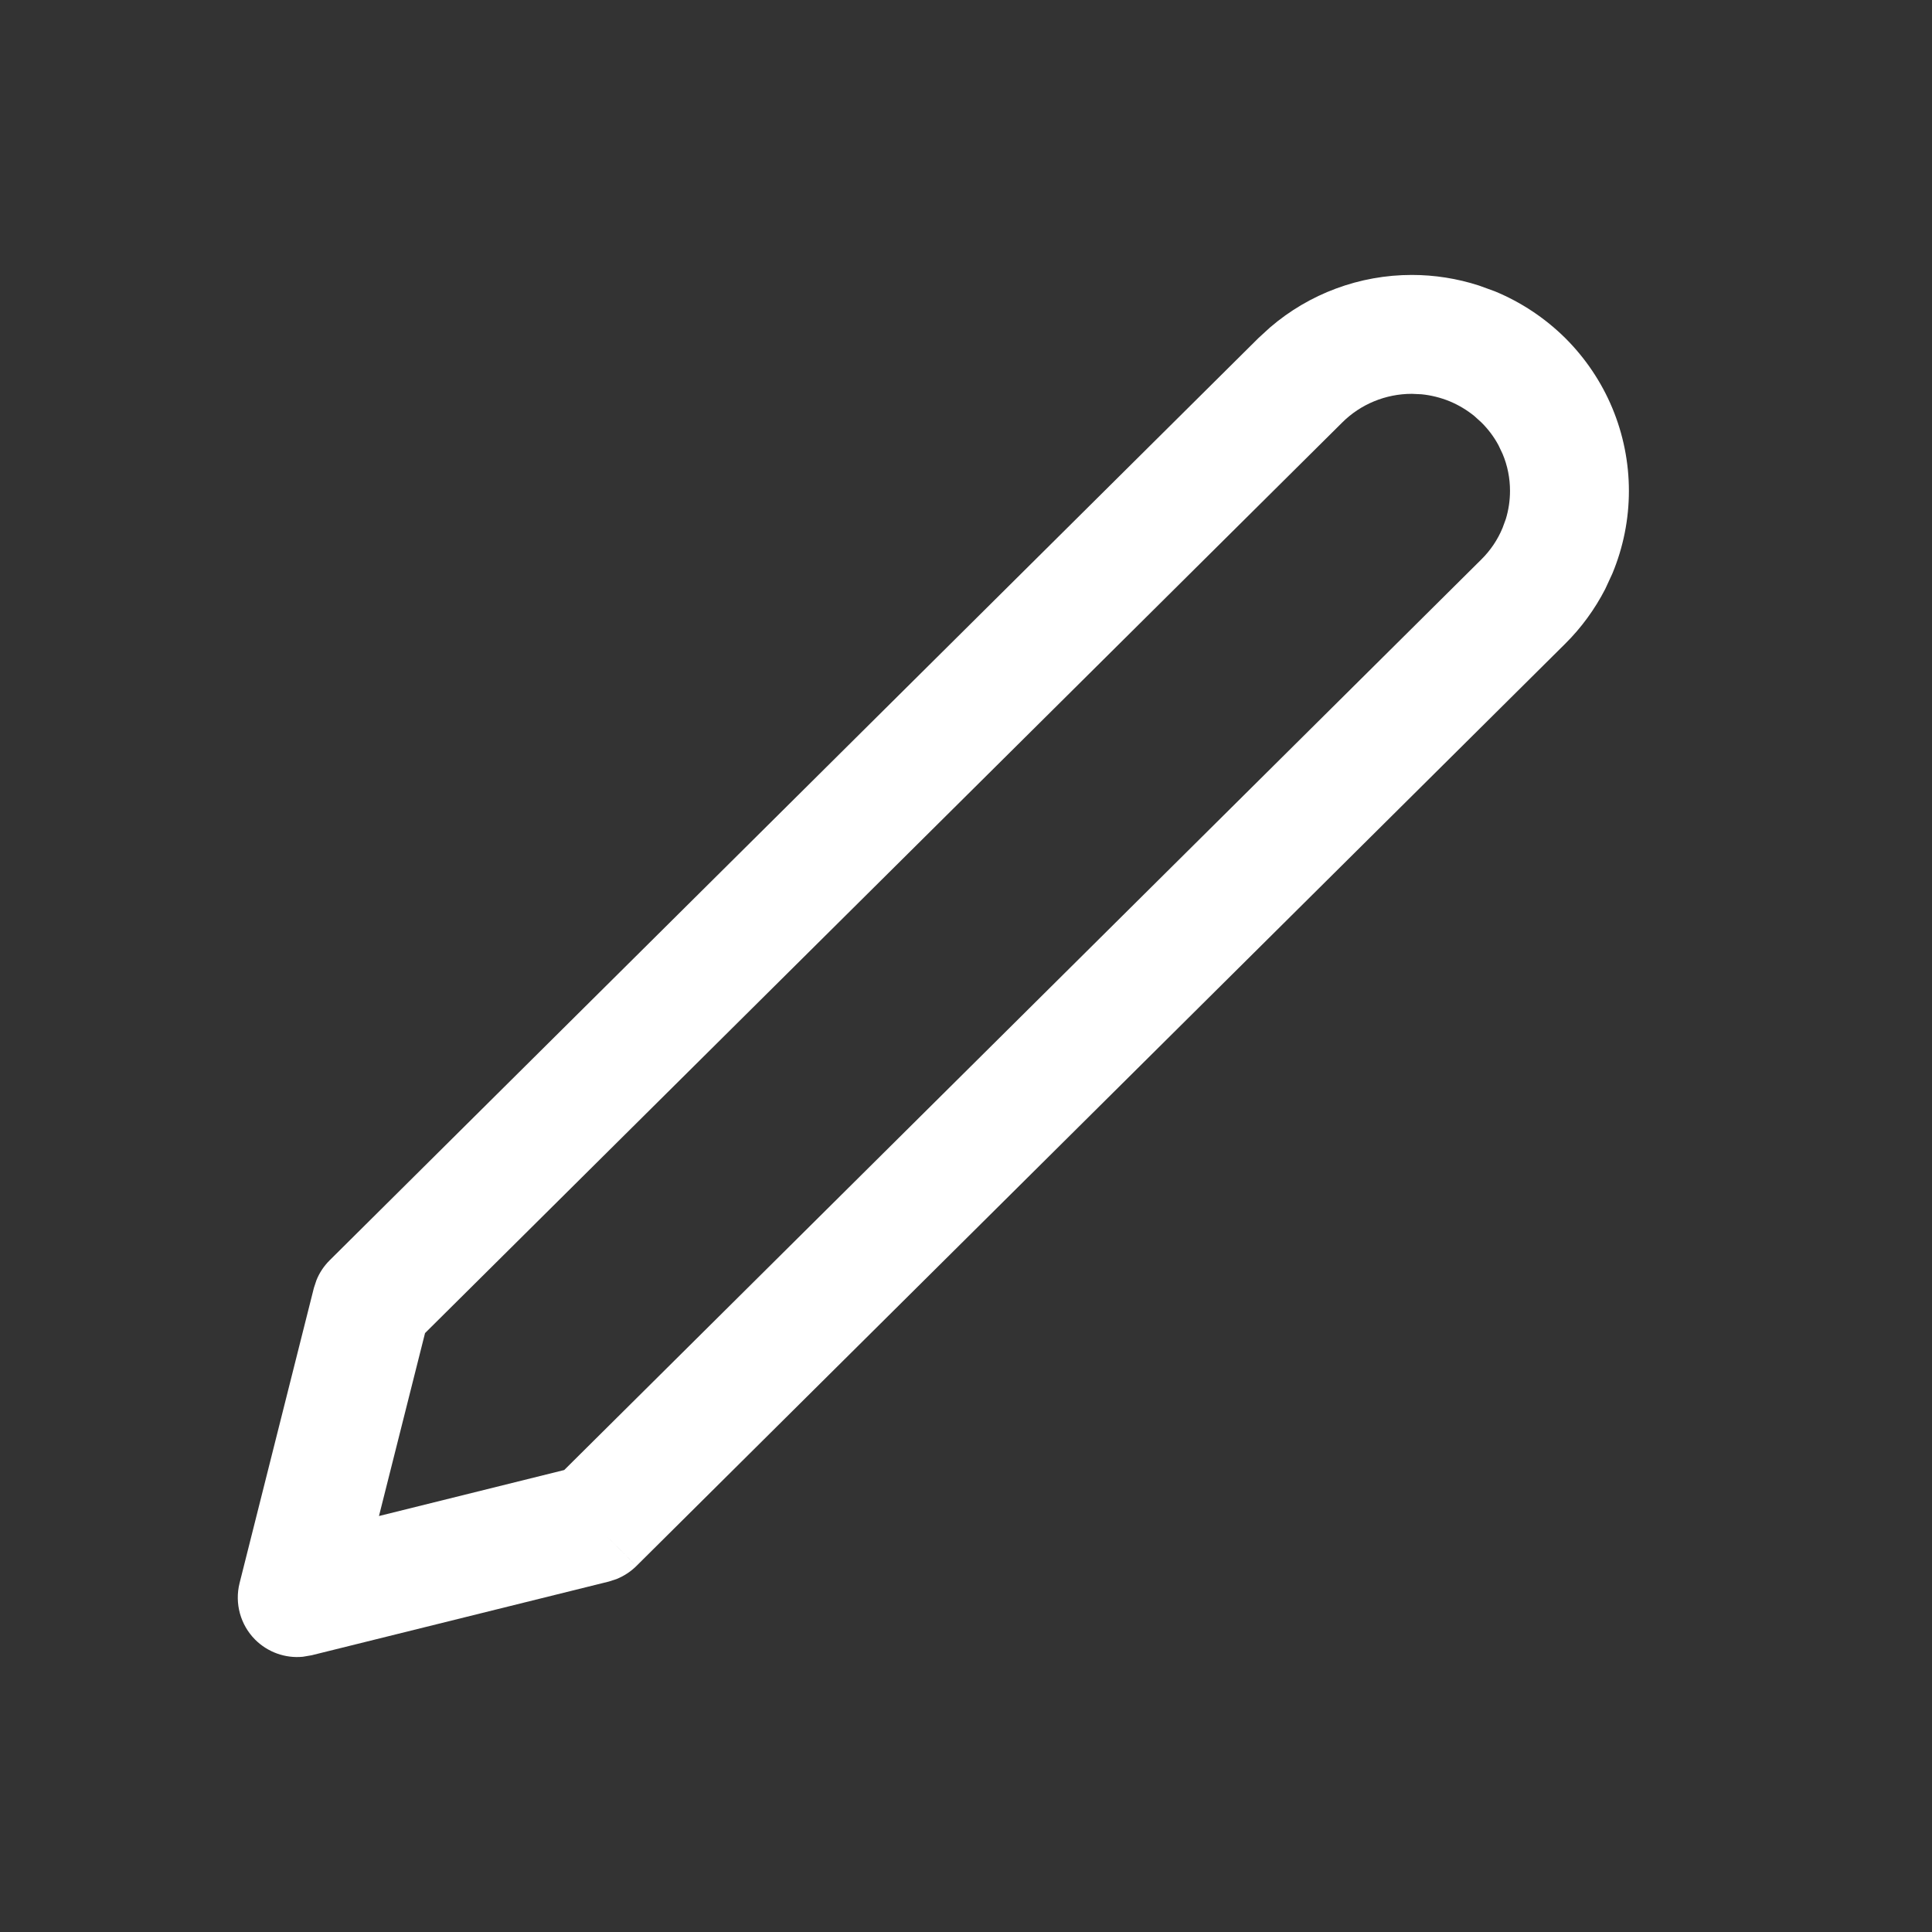 <?xml version="1.0" encoding="UTF-8"?>
<svg width="26px" height="26px" viewBox="0 0 26 26" version="1.1" xmlns="http://www.w3.org/2000/svg" xmlns:xlink="http://www.w3.org/1999/xlink">
    <rect x="0" y="0" width="26" height="26" fill="#333333" stroke="none"/>
    <title>Edit / 26x26</title>
    <g id="Icons" stroke="none" stroke-width="1" fill="none" fill-rule="evenodd">
        <g transform="translate(-274, -312)" id="26x26-Icon">
            <g transform="translate(50, 170)">
                <g id="Edit-/-26x26" transform="translate(224, 142)">
                    <polygon id="Background" points="0 0 26 0 26 26 0 26"></polygon>
                    <g id="Vector" transform="translate(4, 4.5)" fill="#FFFFFF">
                        <path d="M15.13,0.806 L15,0.8 C14.648,0.8 14.311,0.939 14.064,1.185 L1.72,13.44 L1.1,15.902 L3.593,15.283 L15.936,3.028 C16.059,2.906 16.156,2.762 16.221,2.604 L16.265,2.484 C16.302,2.362 16.321,2.234 16.321,2.106 C16.321,1.936 16.288,1.766 16.221,1.608 L16.166,1.492 C16.106,1.38 16.028,1.276 15.936,1.185 L15.84,1.098 C15.74,1.017 15.628,0.95 15.508,0.9 C15.387,0.851 15.26,0.819 15.13,0.806 Z M17.064,4.163 L4.564,16.575 L4.148,16.156 C4.231,16.24 4.302,16.312 4.361,16.37 L4.473,16.484 L4.495,16.505 L4.564,16.575 C4.487,16.651 4.395,16.711 4.295,16.751 L4.193,16.784 L0.193,17.776 L0.075,17.796 C-0.161,17.819 -0.397,17.735 -0.567,17.565 C-0.765,17.366 -0.844,17.077 -0.776,16.805 C-0.776,16.805 -0.743,16.813 -0.678,16.829 L-0.776,16.805 L0.224,12.833 L0.258,12.73 C0.298,12.629 0.359,12.538 0.436,12.461 L12.936,0.049 L13.091,-0.093 C13.62,-0.548 14.297,-0.8 15,-0.8 C15.306,-0.8 15.61,-0.752 15.901,-0.658 L16.116,-0.58 C16.47,-0.434 16.792,-0.22 17.064,0.049 C17.335,0.319 17.551,0.639 17.698,0.992 C17.845,1.345 17.921,1.724 17.921,2.106 C17.921,2.489 17.845,2.867 17.698,3.22 L17.602,3.428 C17.462,3.699 17.281,3.948 17.064,4.163 C17.064,4.163 17.044,4.143 17.009,4.108 L17.064,4.163 Z" id="Vector-border"></path>
                    </g>
                </g>
            </g>
        </g>
    </g>
</svg>